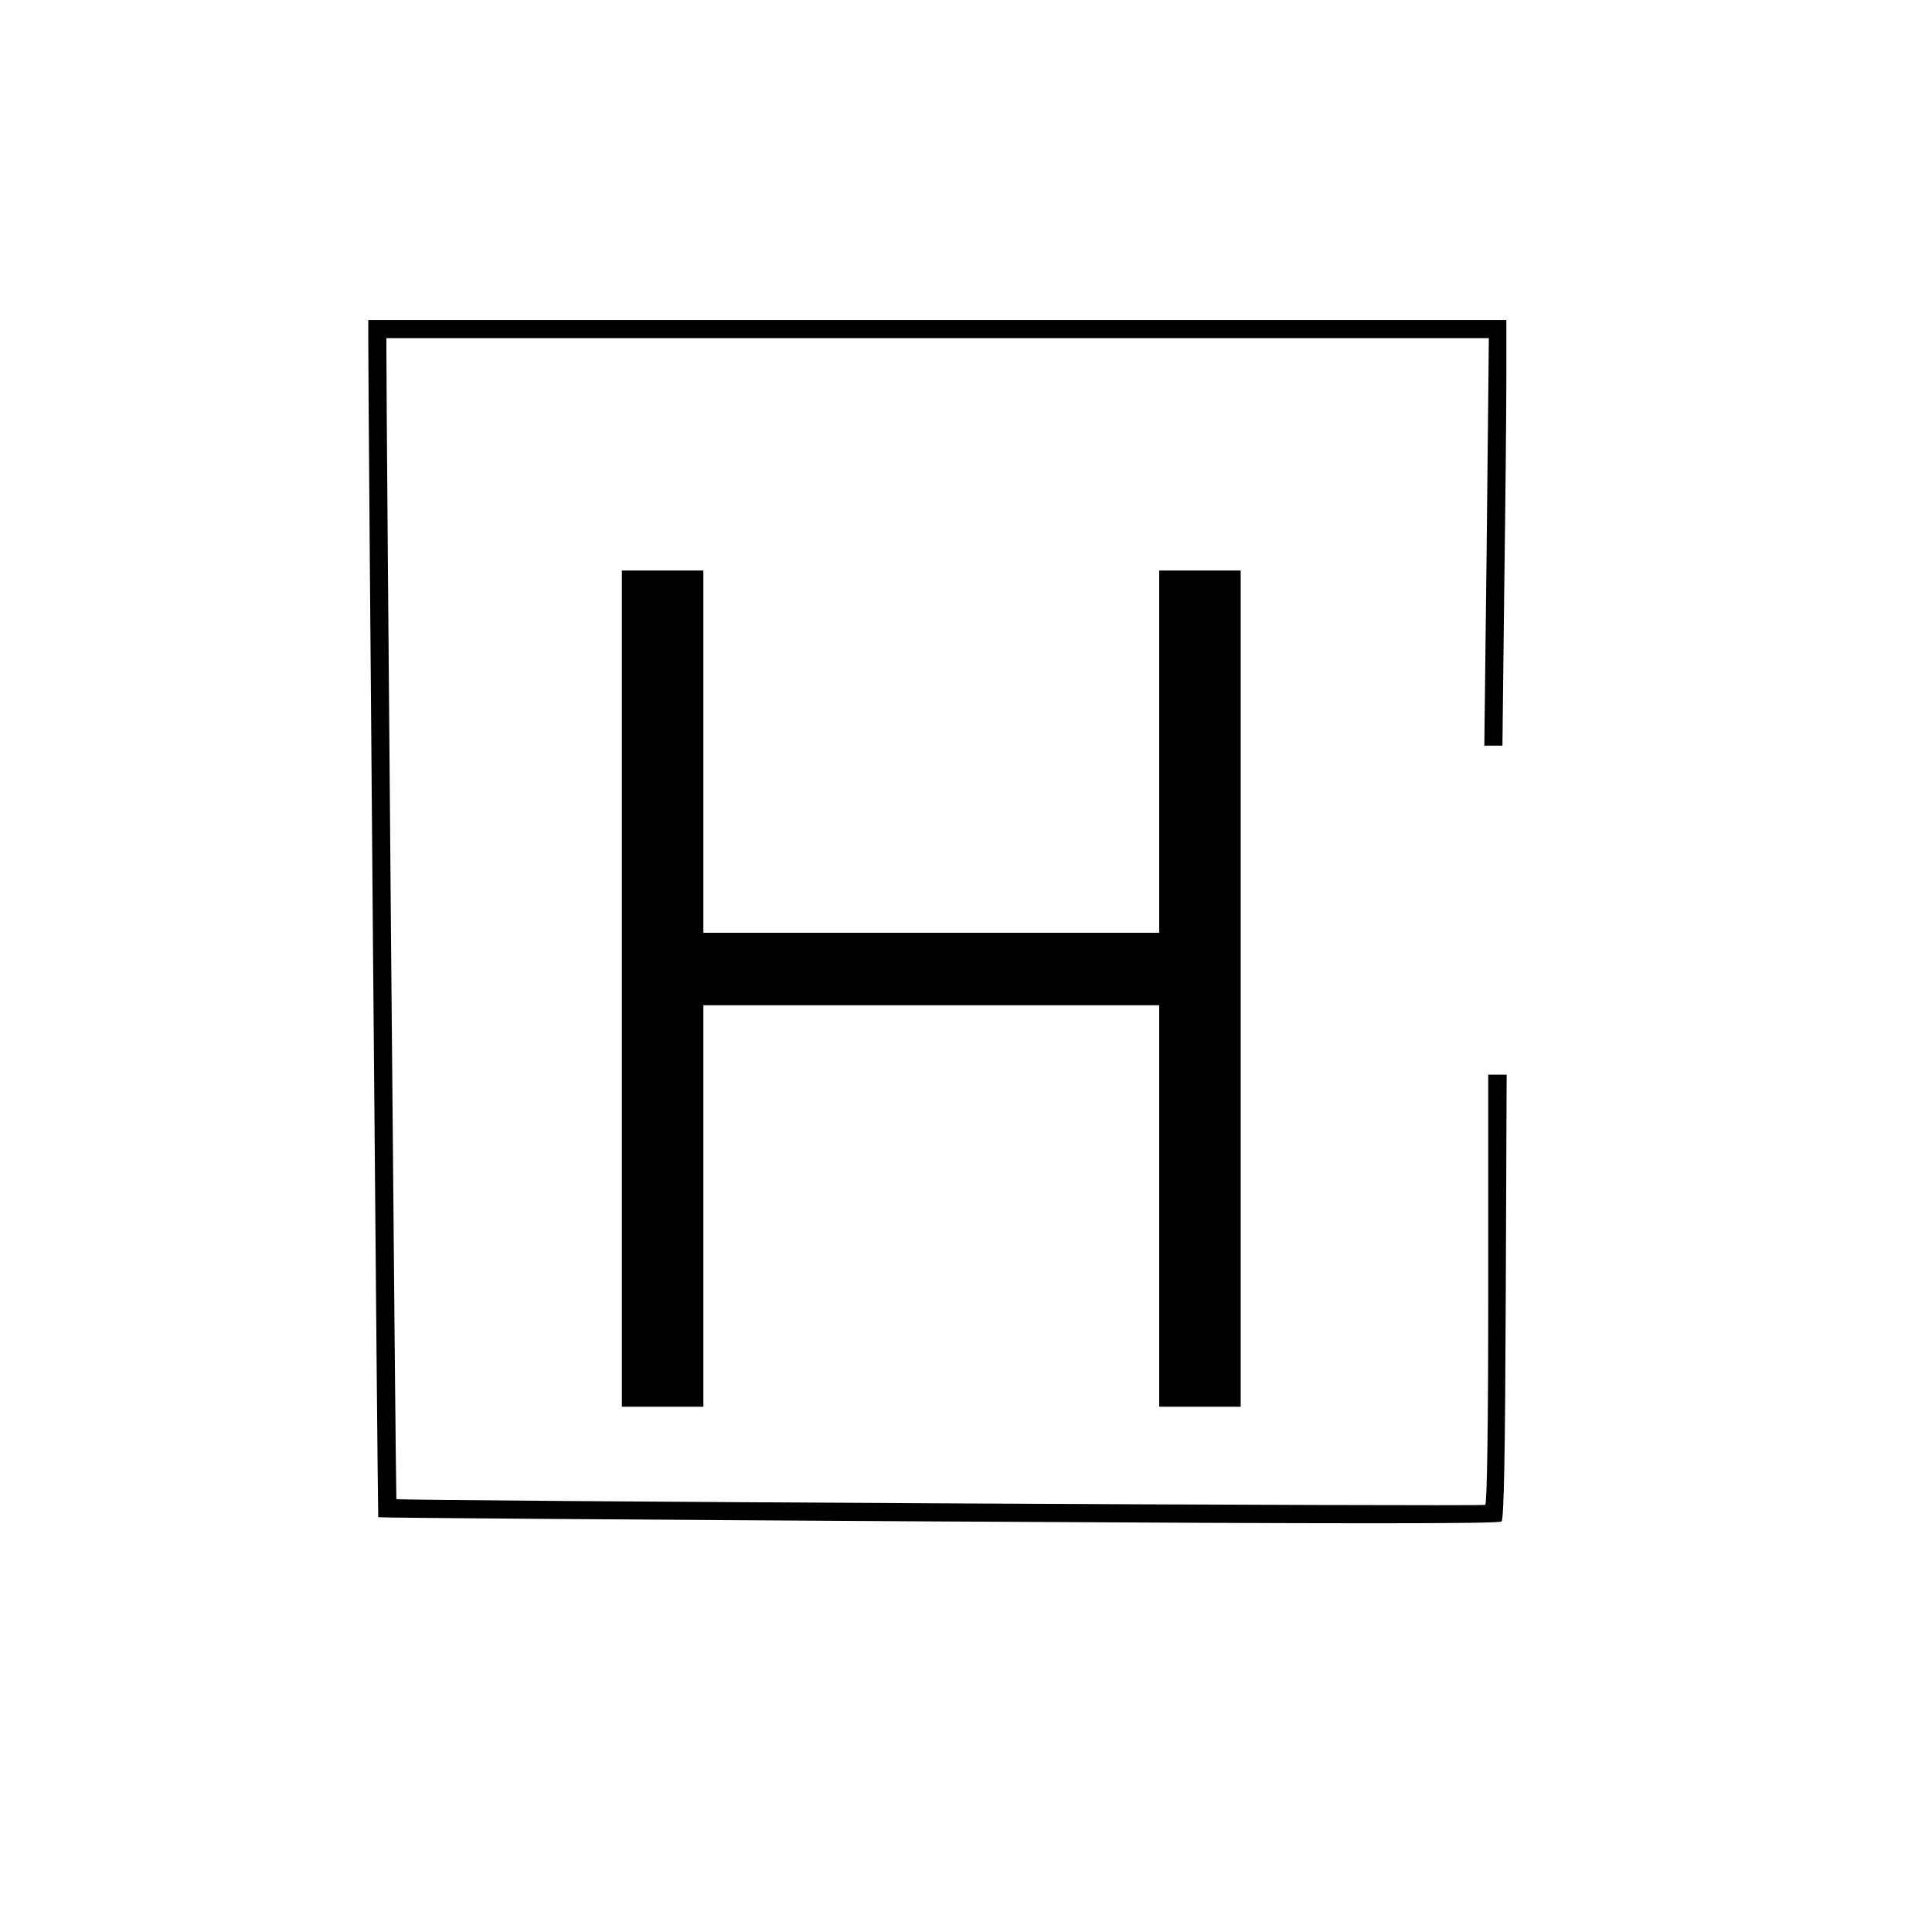 <?xml version="1.0" standalone="no"?>
<!DOCTYPE svg PUBLIC "-//W3C//DTD SVG 20010904//EN"
 "http://www.w3.org/TR/2001/REC-SVG-20010904/DTD/svg10.dtd">
<svg version="1.0" xmlns="http://www.w3.org/2000/svg"
 width="640pt" height="640pt" viewBox="0 0 640 640"
 preserveAspectRatio="xMidYMid meet">
<g transform="translate(0,640) scale(0.1,-0.1)"
fill="#000000" stroke="none">
<path d="M1220 5268 c0 -211 31 -3893 33 -3894 1 -2 836 -8 1856 -14 1363 -8
1857 -8 1865 0 8 8 12 222 14 745 l3 735 -31 0 -30 0 0 -709 c0 -459 -4 -712
-10 -716 -9 -6 -3601 13 -3607 19 -2 1 -33 3560 -33 3799 l0 47 1826 0 1826 0
-7 -675 -8 -675 30 0 30 0 6 518 c4 284 7 601 7 705 l0 187 -1885 0 -1885 0 0
-72z"/>
<path d="M2060 3125 l0 -1385 135 0 135 0 0 665 0 665 755 0 755 0 0 -665 0
-665 135 0 135 0 0 1385 0 1385 -135 0 -135 0 0 -600 0 -600 -755 0 -755 0 0
600 0 600 -135 0 -135 0 0 -1385z"/>
</g>
</svg>
